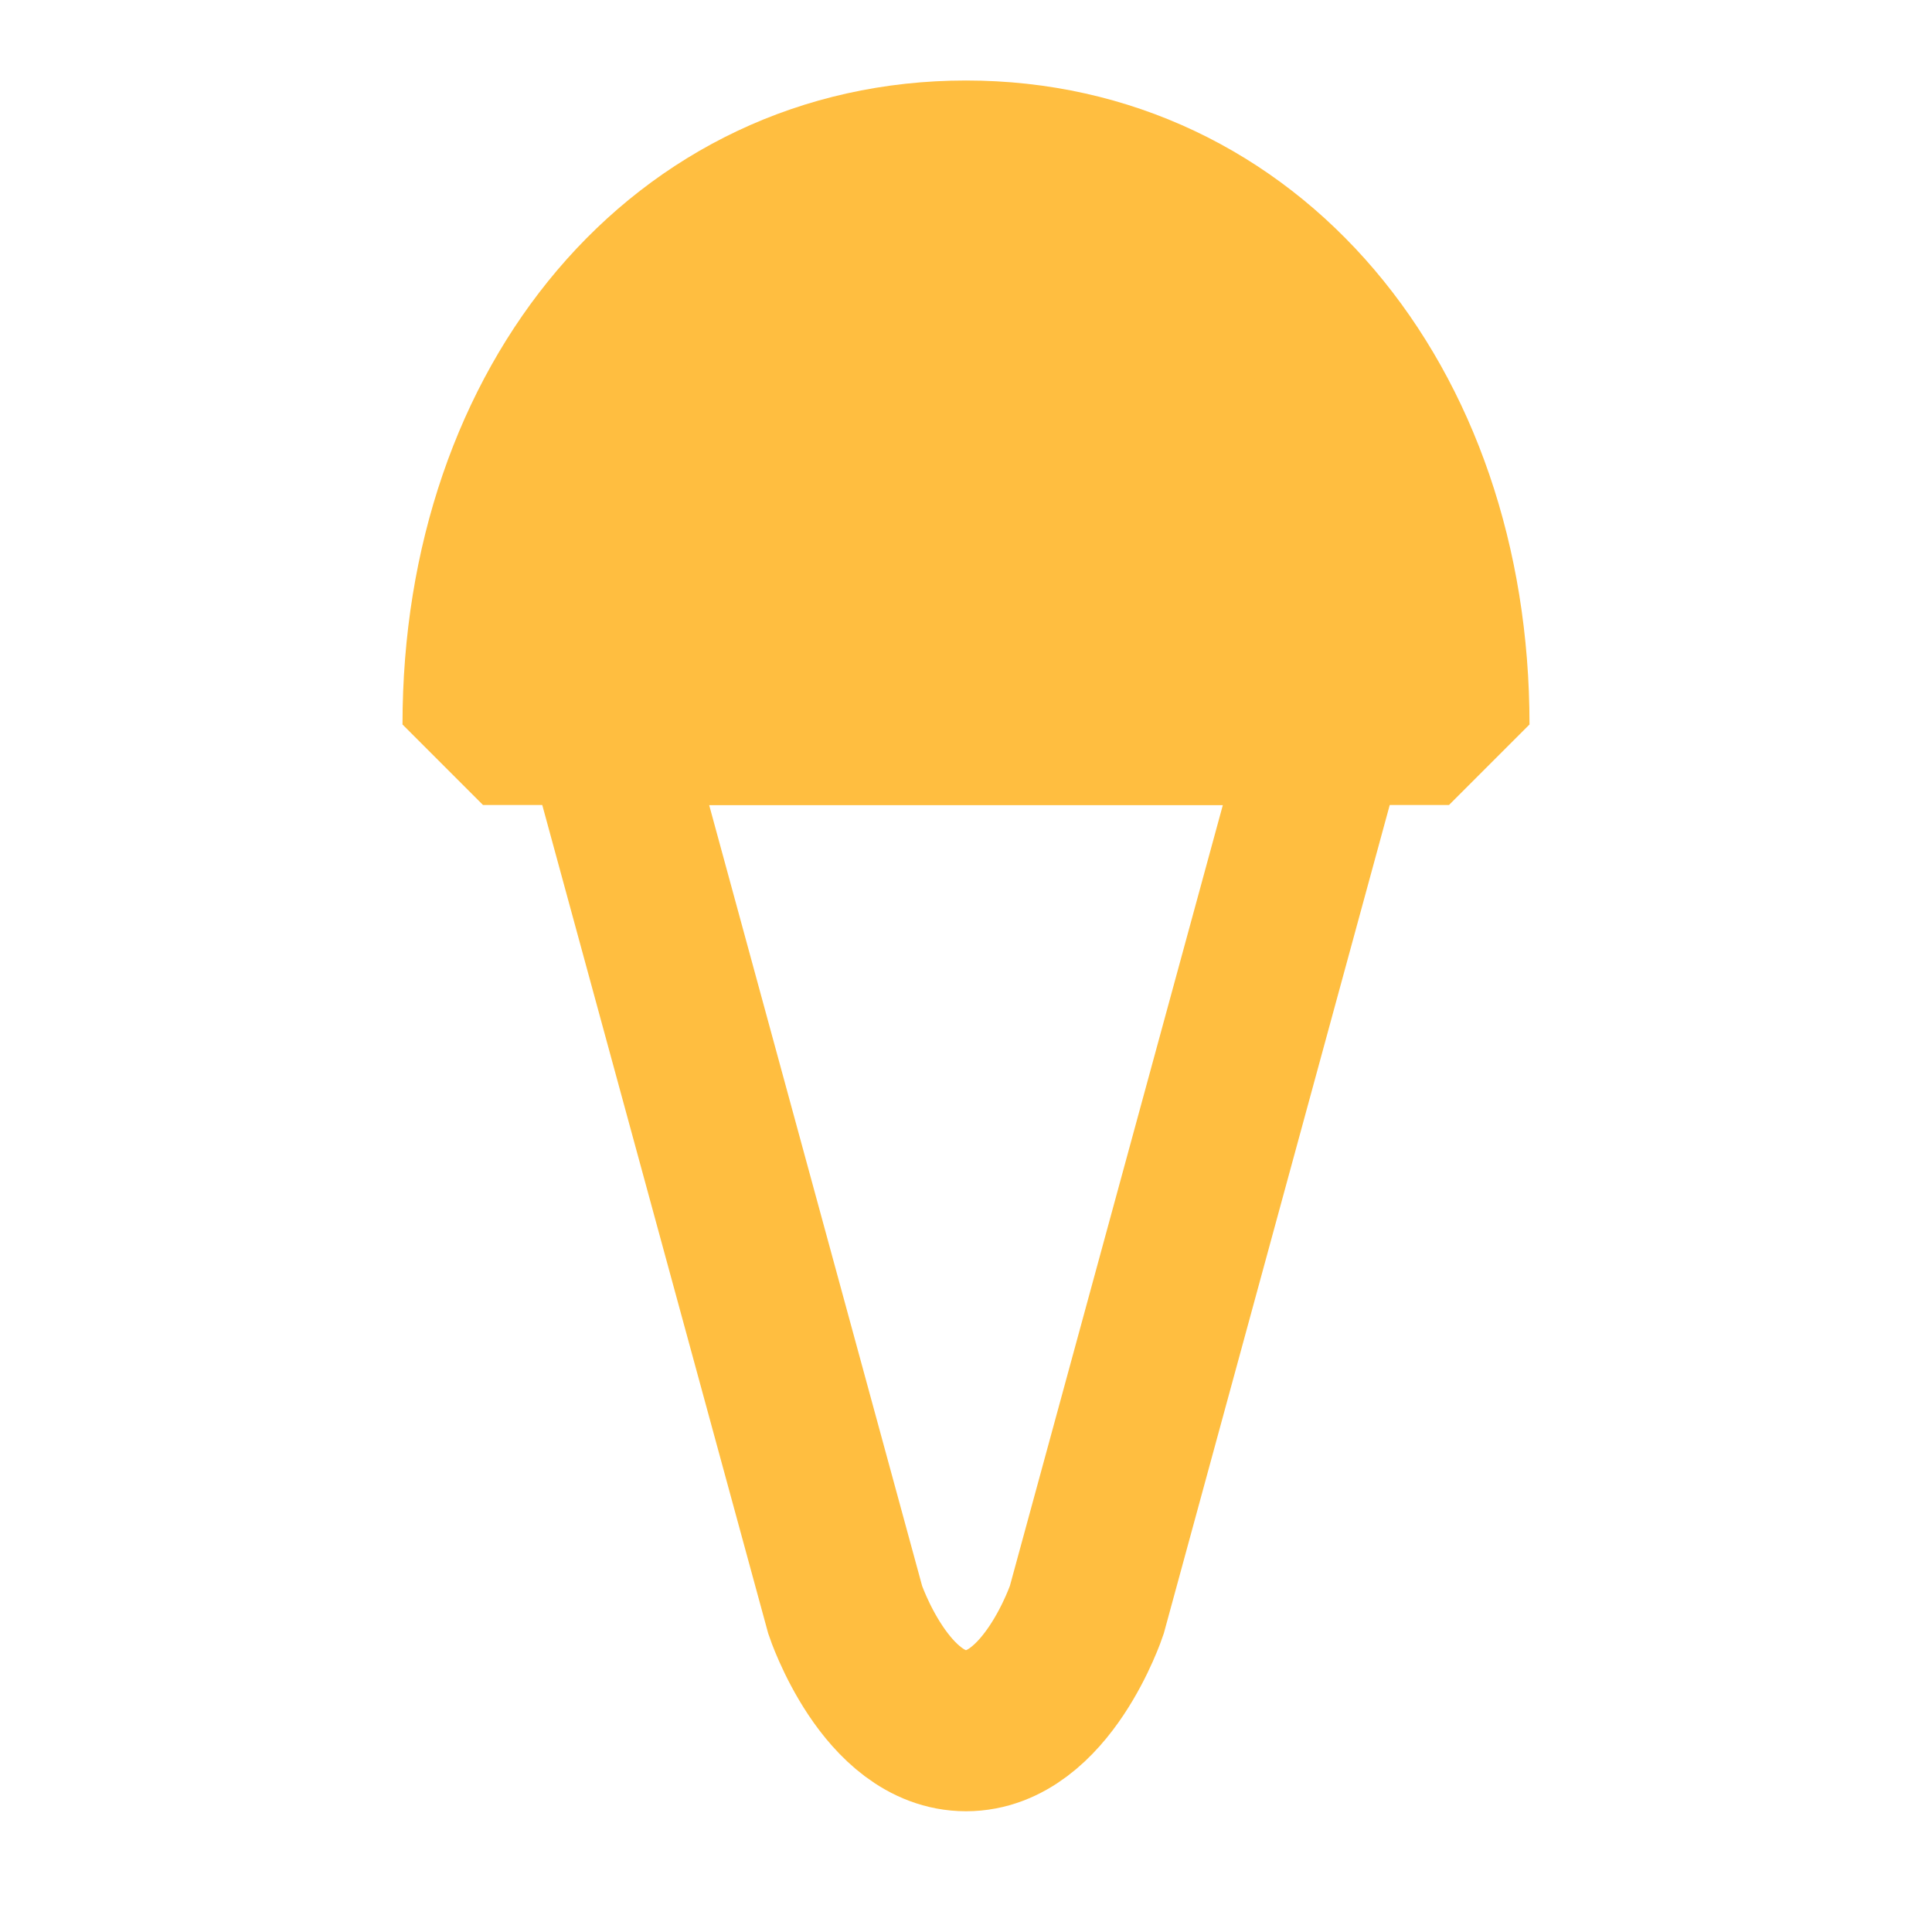 <?xml version="1.0" encoding="UTF-8"?><svg width="24" height="24" viewBox="0 0 48 48" fill="none" xmlns="http://www.w3.org/2000/svg"><path d="M33 18H15L21 40C21 40 22 43 24 43C26 43 27 40 27 40L33 18Z" stroke="#ffbe40" stroke-width="4"/><path d="M36 18H12C12 10 17 4 24 4C31 4 36 10 36 18Z" fill="#ffbe40" stroke="#ffbe40" stroke-width="4" stroke-linecap="butt" stroke-linejoin="bevel"/></svg>